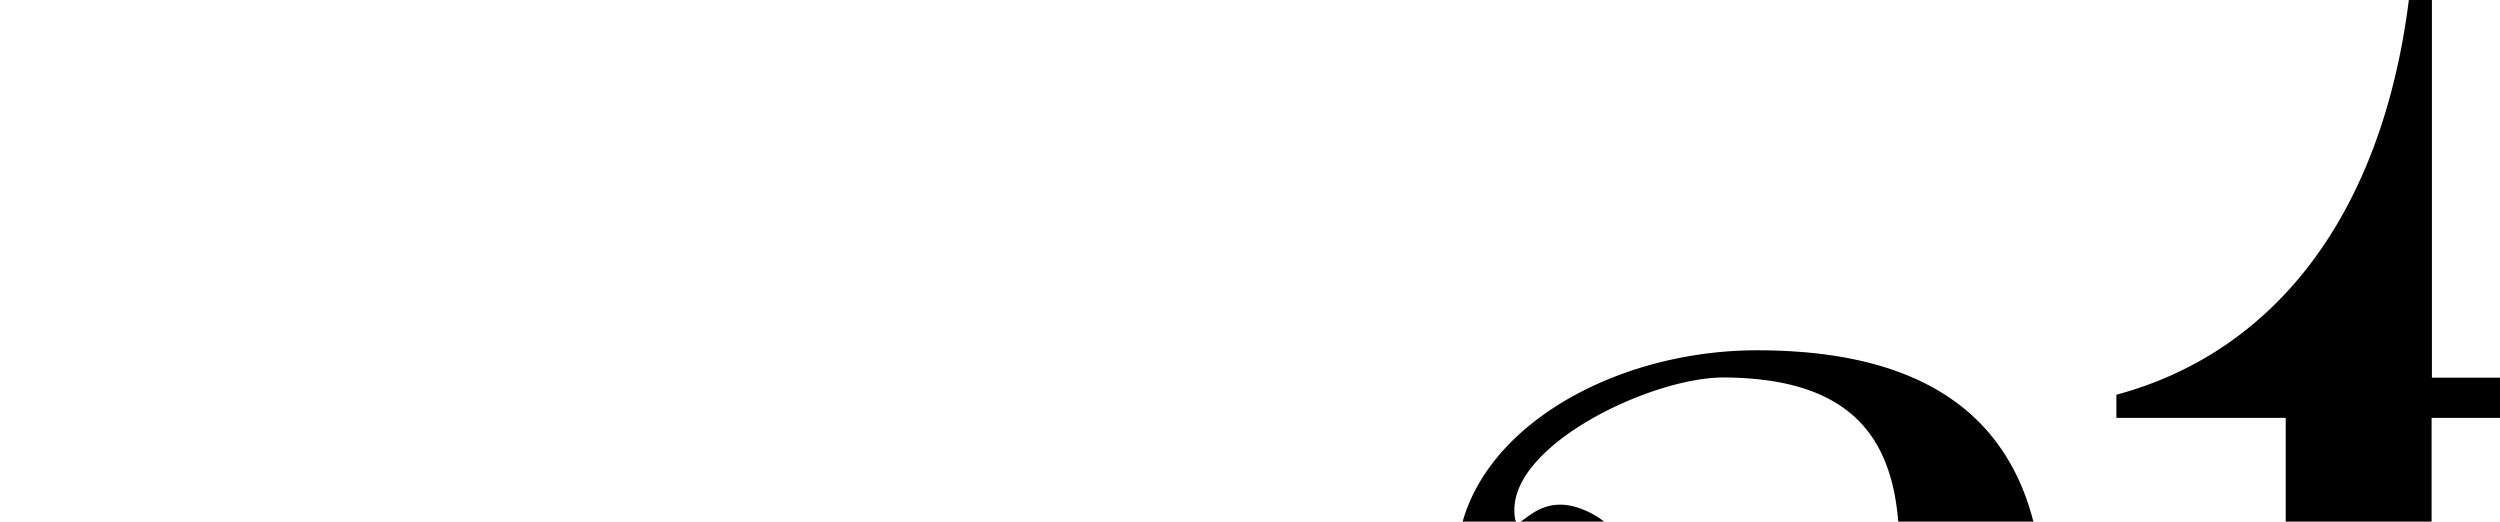 <svg
        width="278"
        height="58"
        viewBox="0 0 1 10"
        xmlns="http://www.w3.org/2000/svg"
>
  <path d="M30.793 25.826h-.078v-.062c0-.055 0-.06-.034-.052h.019c.025-.014.02-.015-.024 0a.083.083 0 0 0 .034-.012c.02-.014.017-.014-.014 0a.067.067 0 0 1-.069-.015.119.119 0 0 0 .07 0c.028 0 .025 0-.018-.01a.07.07 0 0 1-.041-.01.087.087 0 0 0 .037 0c.031 0 .05 0 .043-.015-.006-.015-.008 0-.015-.012.03 0 .033-.014 0-.028-.033-.013-.057-.011-.076.023a.036.036 0 0 0 0 .02v-.036c.01-.015.014-.025.01-.029h.101s.015-.017.034-.022c.052-.016.046-.073 0-.073h-.028l-.015-.017a.117.117 0 0 1-.016-.055.18.18 0 0 0 .014.043c.02.033.09.036.136.019-.017.01-.015.012 0 .012.053 0 .069-.093.023-.136a.094.094 0 0 0-.066-.022c-.034 0-.034 0 0 0a.102.102 0 0 1 .019.01s0 .014.016.027c.015.014.034.03.04.025.004-.006 0 0 0 0a.068.068 0 0 1 0 .041h-.021c.01-.017 0-.038-.016-.062a.13.13 0 0 0-.102-.036c.038-.014.038-.014 0-.016a.079.079 0 0 0-.048.01v.01c0-.023 0-.021-.012-.01a.126.126 0 0 0 .02.137l.015.012a.045.045 0 0 1-.023 0v-.012a.201.201 0 0 1-.026-.078v-.034c0-.01 0-.018.014-.02.014-.001.01 0 0-.01a.031.031 0 0 1-.021-.008.031.031 0 0 1-.01-.02c0-.018 0-.021-.01-.01-.01.013-.053.035-.086.014a.1.1 0 0 0 .033 0c.053 0 .053 0 .008-.01h-.008a.046.046 0 0 0 .061-.041v-.016a.059.059 0 0 1-.02.017.059.059 0 0 1-.026.005.043.043 0 0 0 .038-.061s.017.027.017.01c0-.045-.08-.112-.136-.112-.057 0-.05 0-.041.033.008.032.024.03.077.03.054 0 .066 0 .08.03a.041.041 0 0 0-.023-.02c-.05-.016-.06-.01-.06.04a.078.078 0 0 0 0 .033.046.046 0 0 1-.02-.05.046.046 0 0 1 .008-.017c0-.009 0-.015-.01-.015-.011 0-.016.02-.011.051a.096.096 0 0 0 .053.074c-.034-.017-.074-.056-.063-.072.01-.015-.026-.069-.062-.033h-.02a.822.822 0 0 0-.202 0c-.031 0 0 .01.074.009h.036a.55.55 0 0 1-.172-.01h-.02a.031.031 0 0 1-.01-.023c0-.041-.027-.082-.056-.082-.03 0 0 .018.013.04.012.014.018.031.018.049a.39.39 0 0 0-.081.015.253.253 0 0 0-.043-.008c-.05 0-.06-.016-.057-.045 0 .024.033.045.079.045.047 0 .065 0 .048-.016v-.008a.017.017 0 0 0 .012 0c.036 0 .045-.017.023-.05-.023-.033-.035-.036-.04 0a.011.011 0 0 0-.005-.006.012.012 0 0 0-.007-.003h-.05a.065.065 0 0 0-.04 0 .042.042 0 0 0-.012.023.028.028 0 0 0 0-.018l.014-.01a.101.101 0 0 1 .047 0h.034a.036.036 0 0 1-.014-.047c.033-.096-.172-.156-.263-.082-.03.022-.028.077 0 .088.027.01.033.038 0 .038s-.024 0-.012.012c-.016 0-.02 0-.016.04.005.039-.048.065-.093.029.042.03.088.013.088-.031 0-.045-.046-.057-.086-.018-.04.04-.024.031 0 .049-.012-.012-.02-.016-.02-.009a.033.033 0 0 0 .011.02l-.01-.011c-.041-.097-.272-.11-.263-.024l-.017-.014c-.018-.012-.028-.024-.024-.028.003-.003-.028 0-.071 0-.074 0-.078 0-.072.04v.024-.028c0-.024-.014-.04-.021-.032-.007.007 0 0 0 0v-.016a.068.068 0 0 0-.012.012.043.043 0 0 0-.016.041.088.088 0 0 0 0-.024.025.025 0 0 1 .014-.013c.012 0-.014-.009-.057-.01h-.077v.063a.13.13 0 0 1 0 .036s-.014 0-.024.012c.01-.014.01-.015 0 0l-.03.01c.033-.013.045-.12.012-.12-.002 0-.005 0-.008.002a.015.015 0 0 0-.005.007.436.436 0 0 0-.288.027c0-.026-.024-.024-.034.012-.01.036.058.07.141.081a.424.424 0 0 1-.124-.017l-.022-.01c-.012-.035 0-.083.015-.09.016-.007.012-.009 0-.01.024-.01-.02-.018-.095-.021h.047l-.048-.014h.057c-.02 0-.121-.024-.104-.01a.228.228 0 0 0-.125 0h.008c.01 0 .016 0 .017-.01.09.008.18.008.269 0a1.142 1.142 0 0 0-.229-.018 1.308 1.308 0 0 0-.22 0c.05.01.102.014.153.014a.2.2 0 0 0-.043.01h-.012a.13.13 0 0 1-.036 0c-.06-.02-.088-.02-.066 0a.14.14 0 0 1-.08-.056.109.109 0 0 0-.16-.033h-.011v.01c0 .01 0 0 0 0h-.024c-.014 0-.02.026-.016.033.005.007-.043.012-.105.012a.293.293 0 0 0-.124.015c0-.008.009-.013 0-.013l-.067.019a.317.317 0 0 1-.052 0H27.473a.2.2 0 0 0-.081 0s-.01 0-.012-.012a.133.133 0 0 0-.042-.049h.031c.007 0 0 0 0 0a.02.02 0 0 1 0 .01c0 .018.035.023.164.026.129.004.172 0 .172-.015-.01-.047-.065-.064-.184-.059-.119.006-.117 0-.11-.022.006-.022-.038-.04-.078-.017-.04.022-.01.038 0 .058-.01-.024-.015-.027-.017-.012a.065.065 0 0 1 .024-.05.072.072 0 0 1 .058-.008.07.07 0 0 1 .045.038v-.012c0-.085-.14-.059-.148.027 0 .048 0 .07.017.07.018 0-.012.018-.055.037h.009s0-.019-.031 0a.346.346 0 0 1-.124.012h.055-.122.033a.656.656 0 0 0-.093 0 .088.088 0 0 1-.035-.031.089.089 0 0 0-.017-.027c0-.01 0-.02-.019-.031a1.601 1.601 0 0 0-.472 0c-.015.01-.026.017-.029.025v-.038h-.386v.018s-.008.017-.008.04a.03.03 0 0 1-.012.024c.017-.018 0-.082-.02-.082-.021 0-.011.02 0 .042-.011-.047-.345-.054-.345 0 0 0-.014 0-.031-.012-.054-.045-.112-.037-.105.015 0-.053-.038-.058-.038 0a.066.066 0 0 0 .022.054.079.079 0 0 1-.027-.049v-.051.048a.087.087 0 0 0 .046.084.094.094 0 0 1-.029-.015h-.01a.085.085 0 0 1-.014-.045v-.06h-.112c-.08 0-.108.008-.096.02.005.004.009.008.012.013a.044.044 0 0 1 .006.035.047.047 0 0 1-.008.016l-.062.02h-.034a.498.498 0 0 1-.173 0h-.024a.687.687 0 0 0 .14-.011l.043-.014h-.043c-.024 0-.088 0-.14.012h-.136c.01.007.02.011.031.014h-.086l-.043-.01.069-.01h.03c.109.01.22 0 .326-.027.031-.048-.019-.056-.354-.062h-.345v.038c.01-.045 0-.055-.024-.017s.048.067.138.08h-.093c-.043-.013-.067-.028-.064-.047.004-.02 0-.042 0-.038 0 .003.009-.02-.027-.02s-.045 0-.03.034a.098.098 0 0 1 .01.027s-.013.009-.023.024a.04.04 0 0 0 .01-.038c0-.012-.012 0-.017.014a.048.048 0 0 0-.009-.041c-.015-.026-.017-.024-.019.014v-.037l-.043.016c-.053.02-.05.064 0 .064h.01-.012c-.012 0-.03 0 .01.008.012.003.023.003.034 0a.044.044 0 0 1-.023.01h-.048a.059.059 0 0 1 0-.091c.019-.012.019-.014 0-.008a.05.05 0 0 0-.022.016.05.05 0 0 0-.01.025c0 .05-.281.055-.281 0a.043.043 0 0 0-.038-.04c-.04-.01-.054 0-.04 0a.116.116 0 0 0-.045-.015c-.022 0-.022 0 0 .01a.19.19 0 0 1 .047.036c-.031-.04-.143-.065-.172-.036v-.02s-.016.022-.016.048c0 .055.02.062.122.048l.078-.01h-.093c-.07 0-.086 0-.088-.024a.173.173 0 0 0 .104.02c.098 0 .103 0 .084-.029.014.017.03.024.04.02a.041.041 0 0 1-.016.014.057.057 0 0 0-.04.009.284.284 0 0 1-.122.028h-.019a.13.13 0 0 1-.065-.042.038.038 0 0 0-.02-.019c.011-.022 0-.027-.01-.012-.01.016 0 0 0-.01s.014-.033 0-.033a.084.084 0 0 1-.051-.036c-.023-.033-.04-.036-.162-.036h-.158v.153h-.105a.38.38 0 0 0-.123.014h-.06a.97.97 0 0 1-.11.014c.113-.018.008-.018-.172 0h-.057a.515.515 0 0 1-.145-.016.065.065 0 0 0-.069 0 .382.382 0 0 1-.086.03l-.051.012h.051c.02 0 .04-.004.059-.01a.295.295 0 0 1-.152.023s-.008 0-.04-.015a.143.143 0 0 1-.042-.014v-.019a.158.158 0 0 1-.026-.069c0-.046 0-.046-.01 0v.035c-.01-.038-.016-.052-.018-.042v-.029s-.013.03-.013.066a.143.143 0 0 1 0 .04s-.016 0-.026.013l-.03.01a.054.054 0 0 0 .023-.008c.038-.024.053-.093.024-.11v.011c-.01-.02-.03-.015-.034.023v.045h-.038c.036 0 .04-.021.043-.047v-.046h-.319c-.172 0-.344 0-.358.01-.014.01-.04.017-.04.034 0 .018.028.031.32.042h.238-.036c-.113 0-.153.012-.105.015.198.016.312 0 .327-.053 0 .038-.017.057-.077.065h-.08c.02.003.04.003.06 0h-.264a.87.87 0 0 0 .32 0 .685.685 0 0 1-.108.018h-.178a4.475 4.475 0 0 0-.36-.016c.038 0 .1 0 .173.012h.146a1.398 1.398 0 0 0-.198-.017h.09-.238c-.043-.028-.06-.078-.012-.1.01 0 .008 0 0 0-.009 0-.026.022-.031.043l-.01.04-.01-.038c-.015-.045-.128-.047-.128 0 0 .046-.033.044-.07.057h-.042c-.042 0-.054 0-.035.015-.05-.02-.043-.074.012-.096.056-.023.035-.014 0-.01-.034.003-.044.013-.048.039a.045.045 0 0 1-.09 0c0-.102-.025-.122-.147-.122-.123 0-.114 0-.114.04 0 .042 0 .04-.057.042h-.079l.06.014c-.017 0-.032 0-.032.012a1.189 1.189 0 0 0-.422-.012c-.017.014-.028.014-.036 0-.009-.014-.157-.019-.191.016a.029.029 0 0 1-.01.01c0-.012.008-.02 0-.022.035-.02.035-.02 0-.021a.074.074 0 0 0-.05.017c-.015.022 0 .026.022.014v.01c-.014.033 0 .04.017.017 0 .021.04.023.238.031h.06c-.05 0-.038 0 .008.02a.381.381 0 0 1-.02 0c-.023 0-.016 0 .019.013.102.027.21.024.311-.008.036-.014.031-.016-.026 0a.765.765 0 0 1-.098 0c.13-.014.141-.025.04-.028.132 0 .224-.017.224-.033 0-.015-.014-.015-.031-.015-.018 0 .014 0 .014-.01 0-.011 0 0 0 0l.025.013v.017a.018.018 0 0 1 0 .014l-.043.01-.053.014h.062c-.024 0-.083.018-.131.03s-.069.02-.026.015c.052-.006.103-.014.153-.026a.06.06 0 0 1-.019 0l-.151.028-.074.008a.156.156 0 0 0-.048 0h-.047a.432.432 0 0 1-.09-.036h.01c.02 0 .011-.012-.028-.026-.04-.013-.041-.013-.043-.012-.002.002-.02-.017-.035 0-.014.018-.01 0-.029 0-.019 0-.015-.008-.04-.008a.237.237 0 0 0 .042 0c.038-.012.027-.016-.059-.016s-.098 0-.044.016a.285.285 0 0 0 .04 0c-.032 0-.053 0-.05.008h-.021a.318.318 0 0 0-.07-.02s-.022-.009-.05 0c-.027.008-.051 0-.061-.035-.01-.034-.023-.041-.05-.041h-.04l.04.014c.055.02.055.05.026.074l-.088.019-.055.013-.03-.008c-.09-.023-.105-.03-.098-.059.014.038.092.06.172.042.052-.012.045-.014-.051-.016-.097-.002-.105 0-.104-.024 0 .02.037.022.13.022s.13 0 .124-.019c-.018-.051-.228-.08-.245-.036 0-.026 0-.03-.017-.014v-.015c.062-.02.02-.083-.06-.083-.116 0-.155.024-.172.097-.018.072-.13.108-.13.05 0-.059-.067-.049-.115 0a.263.263 0 0 1-.048.032s-.009 0-.045.009l-.052.012c.021-.01.014-.01-.025 0a.172.172 0 0 1-.114-.015.25.25 0 0 0 .148 0l.069-.014h-.055c.041-.009.074-.024.06-.038a.221.221 0 0 0-.172-.036.03.03 0 0 0-.01.017c0-.036-.049-.04-.064 0a.046.046 0 0 0 0 .034.045.045 0 0 1 0-.025c.01-.043 0-.054-.014-.02v-.022l-.026.016c.017-.01.014-.014-.015-.016-.03-.002-.04.009-.04.064a.179.179 0 0 1 0 .033c0-.01 0-.01-.019 0a.05.05 0 0 0 0-.068l-.02-.036.01.037c.017.06-.019.084-.112.075h-.014c.055 0 .116-.027.116-.055 0-.027 0-.05-.014-.05s-.012.02 0 .043c0-.036-.07-.05-.155-.032h-.009a.743.743 0 0 0-.196-.01c-.201 0-.21 0-.195.028a.068.068 0 0 1 .01.021h-.01s-.034.02-.09.023h-.092.084a.158.158 0 0 0 .112-.02v.01l-.014.01a.228.228 0 0 1-.184 0c-.027-.009-.041-.01-.03 0l.017.01a.173.173 0 0 0-.173 0h.009c.014-.02 0-.02-.026 0a.139.139 0 0 1-.08 0h-.119a.286.286 0 0 0-.06 0h-.03.145-.114.122c.172 0 .198-.009.146-.055-.051-.047-.065-.031-.103 0l-.03.033-.034-.033a.122.122 0 0 0-.13-.02.04.04 0 0 0-.022.038c-.013-.017-.01-.034.022-.044.03-.01.01-.009 0-.01a.045.045 0 0 0-.038.032c0-.034 0-.04-.017-.022a.045.045 0 0 0-.012.014c.013-.02.008-.026-.025-.026-.032 0-.041 0-.032.033a.124.124 0 0 1 0 .05v-.009c0-.009 0 0-.01 0-.011 0 0-.031 0-.031s-.018.015-.023.034a.262.262 0 0 0 0-.04c0-.047-.041-.061-.059-.018a.11.11 0 0 0 0 .067c.014.033.028.033.038.01 0 .024-.014.024-.036.009l-.017-.012a.086.086 0 0 1-.016-.059v-.024s-.015.014-.015.033c0 .016.004.032.01.046-.019-.032-.02-.074.01-.084.032-.01 0-.01-.023-.01-.025 0-.044 0-.038.022.005.023 0-.012 0-.014v.016a.035.035 0 0 0-.014-.017c-.01 0-.017.01-.017.04 0-.028 0-.049-.012-.049l-.044.01c-.025 0-.058.07-.034.07l.052.01h.015-.043l-.04-.02.04.035c-.04-.03-.074-.034-.22-.034-.146 0-.172 0-.196-.031a.142.142 0 0 0-.085-.043c-.057 0-.058 0-.02.012 0 0 0 .008.013.017a.854.854 0 0 0-.117-.016h.014a.091.091 0 0 0 .045-.013h-.045c-.024 0-.043 0-.043.013 0 .014 0 0 .009 0a5.39 5.39 0 0 0-.493-.012h-.068.011c-.05 0-.063.014-.063.035a.026.026 0 0 0-.02-.012h.011c.045-.023.045-.024.01-.024a.113.113 0 0 0-.063.022c-.03.027-.047.017-.047-.034 0-.052-.125-.088-.144-.021-.009.033.019.04.048.015-.01.016 0 .018.03.023.032.005.021.01.02.019a.062.062 0 0 0 .01.022s-.014 0-.012-.019-.15-.033-.172 0c-.023.033-.02.059.093.059.063 0 .112 0 .114-.016.001-.015.015 0 .017 0 0 .035-.057.06-.116.067h.033c.064-.027.04-.034-.03-.01.034-.014.03-.015-.027-.014-.057.002-.053 0-.043.012-.019-.01-.033-.01-.033 0s0 0-.008 0c-.03-.032-.11-.04-.119 0a.154.154 0 0 0-.05.009h-.07.017l.101-.016h-.118c-.081 0-.114 0-.102.016a.045.045 0 0 0 .026 0c-.02 0-.031 0-.03.01a.051.051 0 0 0 .026 0h-.019a.042.042 0 0 1-.017-.017c0-.02-.015-.03-.017-.019-.002.01 0 .019-.02.022.022-.012.011-.015-.042-.013-.053.001-.06 0-.036.012h-.01c-.038-.014-.054-.016-.071 0-.017.015-.019 0-.048.01a.495.495 0 0 1-.15.016.46.46 0 0 0-.134.013h.03-.066a.515.515 0 0 1-.131-.029.644.644 0 0 0 .077.02h.035c-.05-.022-.147-.037-.133-.025a.17.17 0 0 1-.043-.024.115.115 0 0 0 0-.028.1.1 0 0 0 0-.033.083.083 0 0 1 .024-.008c.026 0-.014-.012-.1-.014-.143 0-.144 0-.144.04s0 .04-.092.041a.265.265 0 0 0-.124.024.171.171 0 0 1-.067.02.142.142 0 0 0 .067-.021c.031-.023.03-.023-.018 0a.16.16 0 0 1-.045 0H13.585a.67.67 0 0 1-.096-.018c-.018 0 0 0 .02.016a.249.249 0 0 0 .05.015.38.38 0 0 1-.072-.02l-.055-.021h-.004a.087.087 0 0 0 .057-.026c-.013.023.018.03.114.03s.122 0 .122-.025a.023.023 0 0 0-.005-.016.023.023 0 0 0-.014-.008c-.008 0-.014 0-.008-.012.005-.012-.021-.017-.068-.01h.01a.117.117 0 0 0-.054 0c-.028 0-.052 0-.052.014 0 .013.014 0 .031 0h-.03s-.013 0-.027.012c-.013.012 0 0 0 .008 0 .009.01-.02 0-.02l.04-.02-.095.01a.184.184 0 0 0-.155.073.276.276 0 0 1-.041.04c.01-.01 0-.016-.012-.017h-.067a.327.327 0 0 1-.07-.01.12.12 0 0 0-.032 0v-.01h.01a.026.026 0 0 0 .021-.013c.031.014.066.02.1.015.072 0 .091 0 .09-.022 0-.052-.066-.064-.147-.033h.009c.026-.012.036-.02.022-.02a.233.233 0 0 0-.064.019.103.103 0 0 0-.04.032.08.08 0 0 1 .04-.034c.038-.017.037-.017 0-.014-.036.003-.048.017-.061.052v.026a.15.15 0 0 0-.04.017 1.303 1.303 0 0 1-.29.01h-.251c-.024-.012-.029-.01-.024 0a.207.207 0 0 0-.213-.115c-.083 0-.104 0-.092.02-.015-.013-.018 0-.012.024 0-.034 0-.032-.015.01-.016.044-.014.05-.05.046-.036-.004-.04 0 0 .01s.08-.014.074-.064c0 .055-.026.083-.08.064-.023-.009-.047-.012-.053 0-.005.012 0 0 0 .01a.14.14 0 0 0-.084-.012l.03-.01h.034-.035a.121.121 0 0 0-.069.022H11.856c.041-.01.084-.03.076-.044-.009-.014 0 0 .017 0s.03.015.03.008c0-.007.01 0 .02 0 .045.042.119.023.119-.03v-.05.042c0-.045-.01-.048-.057-.022a.05.05 0 0 0-.024.02c0-.008 0-.011-.024-.011a.068.068 0 0 0 .034-.013c.019-.01 0-.013-.055-.012-.055.002-.077.009-.072.016.005.007.029.014.056.014-.025 0-.044.012-.048.022 0-.022-.026-.048-.084-.052-.059-.003-.074 0-.076.009a.285.285 0 0 1 0 .041c0 .033.04.049.105.037a.148.148 0 0 0-.046.013c-.033 0-.037 0-.012.016h.017-.035a.028.028 0 0 1-.012-.012c-.022-.038-.067-.04-.108-.009l-.033.009h-.04a.11.11 0 0 0 .039 0 .08.08 0 0 0 .037-.021h-.024c-.013 0-.008 0-.027-.01a.052.052 0 0 1-.026-.012c.027.013.077.013.077-.009s-.144-.105-.162-.065c0-.021 0-.021-.017 0a.05.05 0 0 0-.015.027v-.046.051a.071.071 0 0 0 0 .028.09.09 0 0 1-.01-.022v-.042c0-.012-.014-.015-.037-.015-.022 0-.038 0-.02.024v-.009c0-.008-.024-.017-.018.026.007.043 0 .055-.084.052-.04 0-.04 0 0 .013a.1.1 0 0 0 .09 0c-.021.023-.043.025-.09 0a.127.127 0 0 0-.076 0 .252.252 0 0 1-.088.014.26.26 0 0 0 .088-.015c.033-.014.023-.014-.046 0h-.088a.135.135 0 0 1-.043 0c-.04-.02-.04-.02-.012 0 .02.014.043.023.067.024a.123.123 0 0 1-.1-.012c-.026-.024-.033-.024-.094 0h-.021c.03-.017.033-.02 0-.014a.649.649 0 0 1-.097.02l.054-.013c.026 0 0-.009-.072 0h-.01c.03 0 .063 0 .1-.014.039-.014.037-.01-.03 0 .072 0 .136-.022.136-.041 0-.052-.332-.078-.345-.028 0-.01 0-.02-.012-.02s-.017.022-.017.048c0 .026.028.058.085.063-.064 0-.085-.022-.09-.067v-.051.051a.058.058 0 0 0 .022.049.059.059 0 0 1-.029-.04v-.059s-.015-.015-.019-.036c-.003-.02-.107-.062-.14-.03a.119.119 0 0 0 0 .134.736.736 0 0 1-.171.013c-.19 0-.2 0-.217-.036a.083.083 0 0 0-.052-.041c-.033 0-.03 0 0 .02.031.021.034.033.033.047l-.038-.03c-.059-.046-.184-.056-.208-.02 0-.022 0-.02-.016 0v-.015l-.014.012c0-.018 0-.018-.015 0-.016.017 0 0 0 0v-.021s-.02-.017-.026-.041c-.007-.025-.012-.04-.172-.037h-.16v.121l.05-.024a.191.191 0 0 1 .137-.016v.04c-.01-.035-.04-.038-.134-.019-.03 0-.055.02-.058.035-.004.013 0 .017 0 0 0 .008.025.015.075.015a.184.184 0 0 0 .064 0 .147.147 0 0 1-.05.01h-.065.056a.158.158 0 0 0 .073 0L9.505 25h-.076c-.053-.01-.07-.01-.057 0a.292.292 0 0 0-.235.012c.013-.01 0-.01-.049 0h-.062a.11.11 0 0 0-.034 0H8.889c.02 0 0-.014-.06-.015.008 0 .008 0 0 0a.353.353 0 0 0-.057-.01h.28a.263.263 0 0 0-.086.015.473.473 0 0 0 .158 0 .182.182 0 0 0-.055 0c.073 0 .068-.012.06-.033a.06.06 0 0 0-.032-.04H8.61c-.05 0-.1-.003-.15-.008-.127 0-.134 0-.144.025.012-.034-.036-.05-.065-.022a.047.047 0 0 0-.02.036c-.01-.046-.01-.044 0 0a.08.08 0 0 0 .052.067.077.077 0 0 1-.058-.07c0-.033-.014-.047-.016-.033a.173.173 0 0 0 0 .057v-.007c0-.03 0-.058-.015-.058-.016 0-.014.029-.014.065a.145.145 0 0 1 0 .045.094.094 0 0 0-.033.01.072.072 0 0 0 .033-.072c0-.038 0-.038-.01 0a.09.09 0 0 1-.082.074.09.09 0 0 1-.039-.005h-.02.01a.172.172 0 0 0-.12.027s.017.01.05 0c.02 0 .04-.005.06-.014.018.012.04.017.062.014l-.021.01a1.62 1.62 0 0 1-.22 0h.051-.03.039a.422.422 0 0 0-.095-.022h-.043.014c-.098-.02-.14-.022-.162 0h-.01a.312.312 0 0 0-.117-.014h-.135l.12.016a.583.583 0 0 0 .114 0 1 1 0 0 1-.234-.02.1.1 0 0 0-.034 0 .017.017 0 0 1-.009-.013c0-.014 0-.02-.017-.014-.017.007-.017 0-.017-.015 0-.016-.062-.062-.105-.041a.056.056 0 0 0-.035.04c0 .044-.098.03-.112-.016-.013-.047-.022-.042-.043-.042-.02 0-.036-.015-.043-.041-.017-.059-.24-.055-.251 0 0 .027-.017.038-.052.038-.034 0-.034 0-.017.01a.036.036 0 0 1 .017.01v.026c-.01-.032-.017-.038-.02-.017a.033.033 0 0 0-.017-.02v.024a.056.056 0 0 0-.052-.031c-.041 0-.048 0-.048.04v.027-.026c0-.026-.01-.041-.018-.035a.057.057 0 0 0-.017.032l-.008-.049v.049a.137.137 0 0 0 0 .029v-.045c0-.022-.01-.026-.059-.026-.048 0-.053 0-.057.016l-.01.056a.09.09 0 0 1-.03.045.097.097 0 0 0 .023-.072c0-.043 0-.043-.014.012a.17.17 0 0 1 0 .02v-.017c0-.029 0-.053-.01-.053s-.012.014-.014.031v-.01c-.22-.02-.441-.02-.66 0a.04.04 0 0 0-.023.038.04.04 0 0 1 .022-.038c.012 0 .014-.009 0-.01a.123.123 0 0 0-.045.015c.012 0 .018-.017 0-.017h-.013c.012-.024-.042-.08-.099-.081-.106 0-.172.041-.134.087l.01.014s-.008 0 0 .016a.047.047 0 0 1-.013.05.055.055 0 0 0 0-.062c-.018-.033-.018-.033-.016 0a.05.05 0 0 0-.035-.034.05.05 0 0 0-.047.013h.013-.015c-.035.024-.026.052.017.052h.024a.106.106 0 0 1-.027.008c-.047 0-.045 0 0 .009h.027-.014a.122.122 0 0 0-.036 0h-.017c-.026-.03-.069-.033-.126 0l-.024-.009c.03 0 .048-.022.033-.036-.016-.014-.012 0-.012 0a.058.058 0 0 0-.02-.027c-.037-.033-.075-.028-.085.01-.01.038 0 .031.05.031h.02H4.998c-.038 0-.038 0-.012.017l.036.012c-.062 0-.098-.051-.035-.093l.04-.026h-.053c-.038 0-.048 0-.047.031a.172.172 0 0 0-.107-.03c-.08 0-.082 0-.077.04v.018-.017c0-.064-.041-.055-.034.008.006.064.048.066.105.062a.173.173 0 0 1-.099-.017c-.013-.01-.018-.012-.02-.01-.02-.055-.038-.062-.038-.017v.019H4.64a.065.065 0 0 1-.024.01c.02 0 .029-.024.029-.053 0-.06-.031-.063-.038 0v-.045h-.148a.303.303 0 0 0-.148.02c-.012.014-.012.023 0 .031a.038.038 0 0 0-.012-.01H4.29a.048.048 0 0 0-.038-.031c-.032 0-.041 0-.041.03-.01-.049-.01-.049-.024-.011-.014.038.02.09.083.067.062-.022.051-.027.044-.043.01.016.05.026.12.03h-.022l.078.015a.235.235 0 0 0 .107 0l-.042.01h-.089a.405.405 0 0 0-.13 0c-.01-.015-.02-.014-.04 0a.08.08 0 0 0-.032 0h-.01l.035-.014c.03-.015.05-.027.04-.027a.124.124 0 0 0-.05.017.097.097 0 0 1-.061 0c-.022 0-.024 0 0 .009a.041.041 0 0 0-.031-.017.064.064 0 0 1 0-.075c.015-.024.01-.029-.031-.027-.041.002-.04 0-.028.01s0 0 .01 0v.024a.031.031 0 0 1 0 .018.052.052 0 0 0-.027-.06c-.015 0-.015 0 0 .018a.077.077 0 0 0-.045-.017c-.03 0-.036 0-.029.03 0 0-.045-.025-.079 0-.034.023-.034.056.03.056.028 0 .047 0 .056-.014.009-.014-.017.016-.05.02-.033.003-.022 0 .03 0 .051 0 .096-.03.098-.054a.07.07 0 0 1 0 .048.173.173 0 0 1-.047.016h-.086a.286.286 0 0 0-.059 0c-.025-.023-.079-.023-.156 0 .02-.009.014-.012-.033-.012h-.045a.025.025 0 0 1-.01-.01.024.024 0 0 1-.003-.013.022.022 0 0 0 .02 0l.028.01c.027.01.044-.013.038-.025-.007-.012 0 0 0 0s.02.022.027.017c.007-.005 0-.024-.022-.04.027.026.029.026.022 0-.007-.026-.107-.052-.146-.022-.04.03-.024.014-.024 0s-.021-.02-.049-.02h-.046l.038.027c.034.022.041.04.03.057l-.042.013c.017-.01 0-.012-.023 0 .05-.015.074-.056.025-.046-.01 0-.018 0-.016-.014a.024.024 0 0 0-.019-.026c-.014 0-.017 0-.01.03-.02-.054-.083-.045-.076.01.007.055.014.04.034.038h-.015s-.017-.017-.022-.043c-.006-.026-.016-.04-.023-.033 0-.017 0-.016-.015 0a.043.043 0 0 0-.01.015v-.027h-.31c-.305 0-.309 0-.314.041-.005.042-.09.055-.091.017 0-.012 0 0-.017.016a.07.07 0 0 1-.024.033c0-.009 0-.012-.024 0a.127.127 0 0 1-.076 0c-.038-.018-.04-.018 0 0h.01c-.038-.021-.058-.023-.084 0h-.05c-.064-.023-.081-.021-.103 0l-.013.008c0-.008-.013 0-.06 0a.475.475 0 0 1-.082 0h-.073a.229.229 0 0 0-.079 0 .986.986 0 0 1-.172-.017h-.062l.052.017c-.097-.02-.13-.02-.093 0h.015-.048c-.024 0-.028-.019-.017-.04h.01l.193.014h.041c-.096 0-.138 0-.103.01.165.016.332.016.497 0a.282.282 0 0 0-.094-.008.598.598 0 0 0 .194.036c0-.027-.043-.041-.067-.019-.024.023-.019.012-.019 0s-.012 0-.027 0c-.016 0-.024.016-.016 0 .024-.06-.456-.067-.584 0a.442.442 0 0 1 .062-.029c.023-.008.023-.008 0-.008a.286.286 0 0 0-.122.05.112.112 0 0 1 .043-.03c.035-.014.06-.034.06-.048 0-.048-.172-.078-.222-.036a.09.09 0 0 0 .01.124c.028.015.028.017 0 .017a.083.083 0 0 1-.053-.026c-.022-.03-.096-.043-.096-.019 0 .024-.009.01-.019 0s-.017 0-.01.016c.007.015 0 .026 0 .027h-.21c-.183 0-.2 0-.224.04a.075.075 0 0 1-.047.036c-.01 0-.013.012-.013.03a.029.029 0 0 0-.01-.02l-.01.01a.02.02 0 0 0-.008-.01s-.012.012-.012.037a.091.091 0 0 1 0-.002c0-.043-.048-.05-.084-.016-.036.035-.031.049.019.059-.04 0-.04 0 0 .022-.023-.008-.031-.01-.031 0s-.042-.024-.12-.022c-.077.002-.085 0-.065.009a.035.035 0 0 1 .021.013v.025a.152.152 0 0 0-.03.04c-.015.023-.015.028 0 .021.013-.006.018 0 .018.014 0 .007.003.013.007.017.005.005.01.007.017.007l-.01.009a.049.049 0 0 0-.027.043.048.048 0 0 0 .027.043h.008v.031a.047.047 0 0 0-.075-.027.047.047 0 0 0-.016.027c-.02.081.016.255.055.269 0 0 .014-.009.02-.028 0 .03 0 .026.018-.013a.074.074 0 0 0 0-.021.515.515 0 0 0 .02-.081c0 .078-.023.157-.063.157s-.015.079.019.096v.028a.027.027 0 0 0-.009-.016c-.01-.01-.013 0-.008.024 0-.036-.04-.051-.055-.026a.02.02 0 0 1-.024.01s-.014 0-.014.025c0 .024.014.031.05.031a.082.082 0 0 0 .036 0s0 .009-.009.009c-.008 0-.015 0 0 0a.04.04 0 0 0 .031-.028c0 .014-.01.024-.032.033l-.021.01H.46c.01.006.02.01.032.012-.027 0-.05-.014-.05-.027 0-.014-.029-.016-.065-.016H.312V25.983v-.1.062a.185.185 0 0 1 0 .055c.01-.052 0-.126-.01-.126-.011 0 0 .009 0 .02l-.027.027s-.01 0-.012.022a.045.045 0 1 0-.056.06c-.05.009-.054.064 0 .078.053.014.067-.028.08-.07 0 .046-.029.08-.058.075-.03-.005-.036 0-.033 0-.015-.015-.02-.015-.02 0a.033.033 0 0 0-.004.007.162.162 0 0 0-.103-.028H0v.093c0 .11.009.126.077.14l.052.01-.046-.024H.074c.028.014.031.01.022-.015-.008-.026 0 0 0 0 .003.009.008.017.016.023.007.007.016.01.026.011a.049.049 0 0 0 .034-.038.058.058 0 0 1-.033.031c-.025 0-.025 0 0 0a.058.058 0 0 0 .05-.023.058.058 0 0 0 .009-.053s.009 0 .01.014a.059.059 0 0 0 .009.023c-.009.032 0 .037 0 .02a.115.115 0 0 0 .01-.02l-.008.036h.105c.062 0 .103 0 .103.017s.01.012.022 0c.1-.011.2-.011.3 0h.02a.13.13 0 0 1 .042.017 1.071 1.071 0 0 0-.372-.017s.052.01.126.009a.533.533 0 0 1 .218.017H.69h.02H.66a.16.16 0 0 0-.05 0 .934.934 0 0 0-.172 0 .045.045 0 0 0-.012.03c0 .011 0 .011.014 0v.015c-.02.069 0 .075.184.075h.172v-.046c0 .026.009.046.017.046.009 0 .02-.034.016-.063v.017l.01.055v-.027a.095.095 0 0 0-.022-.07.122.122 0 0 1 .043.07c0 .046.008.044.01-.01a.086.086 0 0 0-.026-.078c.016.02.024.046.023.072v.053h.137c.085 0 .14 0 .14-.015 0-.016.019-.028.043-.035l-.017.01c-.031.023-.031.023.013 0l.021.003a.093.093 0 0 0-.033.015c-.032.024-.032.024 0 0 .033-.024.081 0 .092.031a.06.06 0 0 0-.055-.03c-.049 0-.05 0-.012.011a.06.06 0 0 1 .03 0 .08.08 0 0 0-.034 0c-.04 0-.05 0-.05.038a.046.046 0 0 0 .091 0c0 .03 0 .038.01.03a.042.042 0 0 0 .023-.04c0 .034 0 .034.01 0a.088.088 0 0 0 0-.043.107.107 0 0 1 0 .04v.039-.014c0 .022.014.022.057.022.043 0 .055 0 .035-.017-.021-.017 0 0 0-.014 0-.046 0-.06.044-.079-.012 0 0 .01.054 0a.453.453 0 0 0 .079-.014l.05.018.052.024a.012.012 0 0 0 .019 0h.032a.06.06 0 0 1 .028.014v.015a.609.609 0 0 0-.295-.012.284.284 0 0 1 .085-.014c.08 0 .09 0 .046-.014a.204.204 0 0 0-.148 0 .26.26 0 0 0-.048.023c-.012.01.03.072.052.072.02 0 .015 0 0-.017-.016-.017-.018-.026-.012-.035 0 .037.051.049.125.037l-.058.015.077-.009a.358.358 0 0 0 .083-.015c0 .017-.035.024-.09.024-.055 0-.079 0-.079.022 0 .071.13.083.162.016.015-.034.03-.045.064-.041.032.003.032 0 .017 0a.186.186 0 0 1-.05-.028.016.016 0 0 0-.017.004.1.1 0 0 0-.038 0l.043-.02c.024-.012.034-.01.043.01.008.018.026.02.034 0 .009-.021 0 .023 0 .027 0 .003.016-.009.016-.033v-.017.01c0 .024 0 .024 0 0 0-.027-.014-.038-.047-.04.035 0 .047 0 .055.028.009.028.01.024.018.019v.012l-.026.035h.244c.191 0 .243 0 .233.02h.022c-.033 0-.03.07 0 .107.031.038.053.036.048-.057a.193.193 0 0 0-.013-.06c.012 0 .024 0 .04.012a.066.066 0 0 0 0 .031.173.173 0 0 0 .016.053.062.062 0 0 1-.019.04c-.01 0 0 .012.035.014.055 0 .113.03.113.062 0 .03.173.022.212-.02l.04-.035h-.07a.194.194 0 0 1-.042 0 .021.021 0 0 0 0-.012l.009-.021c-.01.02 0 .04.037.04.038 0 .033-.01.026-.04 0 .03.017.034.088.034.07 0 .084 0 .09-.034 0 .036 0 .04.051.04.052 0 .059 0 .059-.04s0-.035.013-.036a.04.04 0 0 0-.013.036c0 .022 0 .04.019.04s.017-.018.017-.04a.098.098 0 0 0 0-.026c.002.01.002.02 0 .03v.044l.019-.038v-.014c0 .023 0 .038.012.033a.043.043 0 0 0 .015-.015c0 .022 0 .026.047.026.046 0 .055 0 .058.038.199.05.405.058.606.025 0-.032.059-.062.126-.062s.065 0 .065.055.037.105.073.105.084-.032.084-.056.203-.033.217.008c.014.042.09.043.117 0 .028-.043.041-.032.26-.032s.23 0 .23-.021c.003.005.006.01.011.014.012 0 .014 0 0-.03-.014-.029 0 0 0 0v-.008a.114.114 0 0 1 .01-.02.074.074 0 0 0 0 .049c.01.022.014.02.02-.015v-.012.008c0 .033 0 .04.039.036.06 0 .064-.079 0-.079h-.017.012c.012 0 .03 0-.01-.01a.067.067 0 0 0-.057.02.053.053 0 0 1 .074-.022c.022 0 .038.01.032 0a.053.053 0 0 0-.015-.012h.017c.02.014.043.022.067.024.031 0 .043 0 .043.035 0 .034 0 .029.035.015 0 0 .02.014.077.015.04 0 .079.004.117.012a.04.04 0 0 1 .01.021c0 .017 0 .02.01 0 .02-.045.345-.026.37.02a.083.083 0 0 0 .144 0 .068.068 0 0 1 .07-.04c.044 0 .049 0 .038-.038v-.012a.077.077 0 0 0 .062.05c.025 0 .033-.01.033-.04 0 .02 0 .038.017.038.042 0 .012-.074-.027-.088.03 0 .038.014.046.048.009.035.012.045.014 0a.085.085 0 0 0-.048-.074c.03.009.046.031.055.076.009.045 0 .04.01 0a.093.093 0 0 0 0-.038.07.07 0 0 1 .01.035v.04h.73v-.054a.058.058 0 0 1 0-.031.086.086 0 0 0 0 .036v.057-.052a.119.119 0 0 1 .021-.055.102.102 0 0 0-.01.062c0 .043 0 .043.01 0a.088.088 0 0 1 .033-.069l.012-.009a.134.134 0 0 1 .036.014c.017.012.031.016.038.012.007-.003.012.047.02.074.028.093.202.14.235.062a.05.05 0 0 0 .03-.015c.016-.02.013-.024-.016-.024-.03 0-.038 0-.038.015a.019.019 0 0 0 0 .014H7.267c.036-.015.019-.028-.048-.031h.012a.031.031 0 0 1 0-.019.08.08 0 0 1 .062-.014.879.879 0 0 0 .156.02c.1 0 .136.015.154.039.017.024.048.038.084 0 .036-.038.053-.042.06 0 .007.041.136.055.15.012.014-.043 0-.02-.016 0-.015.02-.108.014-.111-.022a.069.069 0 0 0 .127 0c0-.018 0-.018-.009 0a.045.045 0 0 1-.017.011s.012 0 .012-.008c0-.009-.063-.019-.084 0a.034.034 0 0 0-.024 0v-.012s.024.012.055.012c.03 0 .057 0 .03-.012-.028-.012 0 0-.016 0h.02c.085.022.126.012.126-.035 0-.046.012-.032.043-.032.031 0 .043 0 .043.041s0 .04.13.04c.132 0 .132 0 .132-.04v-.069h.344v.041c0 .031.009.04.036.04a.088.088 0 0 1 .06.03c.016.017.02.022.02.011.015.031.08.052.089.026l.003-.006a.015.015 0 0 1 .011-.005h.007s.017 0 .022-.023c.005-.024 0-.033-.065-.033-.066 0-.066 0-.071.016a.031.031 0 0 1 .012-.03.11.11 0 0 0 .05 0c.03 0 .048 0 .048-.008h.014l.046.022-.036.034c-.041.038-.03.044.04.02.024-.01.045-.026.045-.04 0-.014.02-.026.094-.026s.095 0 .102-.043v-.045.045c0 .065.24.069.306 0s.131-.055.131 0v.04h.344v-.04c0-.04 0-.041.131-.041s.131 0 .131.041v.04h.345v-.04c0-.035 0-.041.051-.041.052 0 .052 0 .052.041v.04h.49v-.059c.013.007.017.007.01 0v-.012l.02-.014a.063.063 0 0 1 .086-.012c.045.017.045.017.014 0l-.02-.01a.103.103 0 0 0 .038.008c.014.02.018.016.02-.015v-.016c0-.013.002-.026.005-.04 0 .02 0 .02.019 0a.047.047 0 0 1 .012-.013h.034a.056.056 0 0 0-.028.015c-.025.023-.027.093 0 .093.028 0 .018-.017.018-.04 0-.025.013-.04.029-.037-.016 0-.03.01-.03.036 0 .026.01.041.02.041s.015.013 0 .03c-.016.017 0 .022 0 .015 0-.007.027 0 .044.016.018.015.033.024.033-.026.01.052.012.048.016-.035 0-.056 0-.079-.014-.09a.08.08 0 0 1 .038.056v.035c-.01.046-.012.082 0 .082s.019-.014.024-.036v.036h.101c.095 0 .1 0 .1-.04s.186-.063.195 0c0 .035.014.037.172.037.158 0 .172 0 .172-.036 0-.037.086-.05.141 0 .055.05.043.04.345.04h.3l.013.04c0 .023.022.04.036.04.014 0 .017 0 0-.017a.09.09 0 0 0 .022.01c.042.012.112-.043.093-.072-.019-.03-.125-.024-.14 0a.024.024 0 0 0 0 .019.043.043 0 0 1 .018-.053s.014.012.048.012a.12.12 0 0 0 .067-.012c0 .01 0 0 .01-.016.011-.015 0-.038.104-.038.103 0 .102 0 .093-.038a.088.088 0 0 1 .012-.069.107.107 0 0 0-.01.064c0 .031 0 .031.01 0 0-.016.005-.03.014-.043a.097.097 0 0 0 0 .055c0 .043 0 .043 0 0a.066.066 0 0 1 .024-.05c-.026.024-.027.093 0 .093.028 0 .017-.017.017-.04 0 .025.01.04.026.04.015 0 .026-.014.026-.04 0 .052.058.049.067 0a.036.036 0 0 0 0-.024.07.07 0 0 1 .014.033c0 .043 0 .042.008 0 .009-.041-.04-.08-.087-.088a.09.09 0 0 1 .064.025.088.088 0 0 1 .027.063c0 .04 0 .047.017.028v-.016c0 .031 0 .031.102.031.101 0 .108 0 .105-.026a.12.12 0 0 0 0-.029.095.095 0 0 1 .008-.019.07.07 0 0 0 0 .033c0 .05 0 .05.012 0v-.03c-.01.03 0 .078.012.078s.018-.017.018-.04c0 .023 0 .04.017.04s.017-.017.017-.04c0 .023 0 .04.017.04s.023-.07 0-.093l-.012-.01c.02 0 .028.019.035.055.006.036.01.057.013 0a.16.16 0 0 0 0-.014c0 .019 0 .03.01.031.011.002 0 .024.044.024.043 0 .05 0 .05.041 0 .042 0 .04.14.04.139 0 .144 0 .171.035.028.034.086.027.1-.031a.47.47 0 0 1 .017-.064.7.7 0 0 1 .395.014c.012.043.093.041.117 0 .024-.042.036-.033.106-.033a.21.21 0 0 0 .131-.031.115.115 0 0 1 .047-.023.091.091 0 0 0-.036.02c-.018.013-.024.02-.014.015 0 0 0 .009.02.01a.04.04 0 0 1 .018.012.065.065 0 0 0-.031 0c-.023 0-.043 0-.043.016 0 .015.05.065.07.065.02 0 .017-.017.017-.04 0 .021 0 .039.018.039.041 0 .012-.075-.026-.086.026 0 .036.011.045.046.008.034.012.04.013.014a.098.098 0 0 0-.032-.078c.015.01.027.026.032.043l.01.031v.03h.128c.102 0 .12 0 .11.02a.075.075 0 0 0-.053-.013h-.041c.012 0 0 0 .01.008.01.009-.02 0 0 .017.01.006.02.01.03.014h.054c-.005 0 .031-.055.06-.055a.137.137 0 0 1 .066.041.14.14 0 0 0 .091.04.065.065 0 0 0 .07-.04c.016-.034.03-.041.1-.041.04 0 .079-.006.116-.017 0 0-.01.008 0 .012.01.003.024 0 .041 0a.066.066 0 0 1 .062 0c.017.008.031.012.031 0 .006.003.01.007.014.012 0 .01.026 0 .048 0h.03a.573.573 0 0 1 .13-.026c.03 0 .06-.009.086-.024.02-.012.03-.023.026-.023h-.026.018c.024-.036.172-.015.196.026.033.07.315.054.315-.017 0-.019.03-.024.14-.024.137 0 .139 0 .139.041v.04h.251c.184 0 .252 0 .258.02.007.021.016.018.045 0a.276.276 0 0 1 .105-.02c.092 0 .123-.012.123-.05 0-.038.015-.031.184-.031h.182v.041c0 .04 0 .04.164.04.163 0 .253-.015.253-.055s.03-.03.038.012c.007.041.14.06.187.019-.022.026-.02.027.012.01a.358.358 0 0 1 .142-.008h.062-.026.015c.088 0 .086 0 .093-.024 0 .029 0 .04-.02.032-.021-.008-.01 0-.01 0h-.125c-.119 0-.155 0-.151.02.008.053.063.068.158.046-.017.008 0 .015.052 0 .077-.012.148-.071.148-.12 0-.05-.01-.042-.024-.044.012 0 .024 0 .029.036v.047-.048a.072.072 0 0 0-.01-.038c.01.01.016.023.019.038a.1.1 0 0 0 .008.032l-.008.023h.155c.154 0 .156 0 .156-.04s.255-.064.264 0v.036h.874l.035-.04c.05-.06.31-.061.318 0 0 .032.02.037.09.042.07.005.086.01.1.043.013.033.027.04.043.04.015 0 .017 0 0-.02a.21.21 0 0 0 .1.01.194.194 0 0 0 .082-.044c.009 0 .01 0 0 0s.012-.02 0-.02 0 0-.012.011a.367.367 0 0 0-.196 0c-.01.016.008.028.038.037h-.012l-.025-.01a.035.035 0 0 1 0-.049.437.437 0 0 0 .081 0c.036-.003.072-.007.107-.014 0 0 .024 0 .024-.02 0-.021.012-.033.095-.033.082 0 .096 0 .096.041 0 .042.009.04.043.04.035 0 .043.01.047.038.003.027.136.055.15.014.013-.042 0-.018-.03 0 .037-.023.043-.047.012-.047h-.036c-.03 0-.04 0-.032.019a.038.038 0 0 0-.033-.022h.069a.06.06 0 0 0 .04-.04.04.04 0 0 1-.01.031h.014c.03 0 .045 0 .038-.036a.028.028 0 0 1 0-.017c0 .022.01.043.021.044.01.002.069-.022.053-.038h-.01l.038-.032h-.047c-.036 0-.048 0-.048.032a.05.05 0 0 0 0 .018.071.071 0 0 1 0-.02.1.1 0 0 0 0-.02.042.042 0 0 1 .031-.014h.016c.027 0 .036 0 .027-.01a.16.16 0 0 0 .066.017.05.05 0 0 1 .053.042c0 .022.019.04.027.04.01 0 .013-.011 0-.034v-.008c.01.01.02.02.03.027-.012.031.024.054.05.03.026-.024.012-.02 0-.02a.041.041 0 0 0 .017-.037c0-.022 0-.041-.02-.041-.021 0-.018.013-.013.037.005.024 0 .03 0 .021v-.012a.043.043 0 0 0-.024-.043c-.022 0-.022 0 0 .017v.01a.076.076 0 0 0-.03-.02c0-.016.021-.026.05-.026.058 0 .085.031.063.067-.023.036 0 .03.242.03.21 0 .25 0 .254-.02.003-.018 0 .01 0 .01 0 .003.013-.01.012-.034a.09.09 0 0 1 0-.02l.008-.009a.045.045 0 0 1 .036-.019.022.022 0 0 0-.013 0 .098.098 0 0 0-.01.054c0 .04 0 .04.015 0l.014-.049v.047c0 .036.008.043.022.03a.06.06 0 0 0 .01-.02v.023c0-.004 0-.01.01-.016.011-.005 0 .024 0 .024s.018-.027.014-.055v.055h.13c.125 0 .13 0 .14-.04a.048.048 0 0 1 .054-.04c.033 0 .041 0 .041.04 0 .042 0 .04.131.04s.13 0 .13-.04 0-.04.044-.04c.045 0 .043 0 .043.04v.04h.172c.05.004.1 0 .148-.01 0 0-.01-.009-.013-.016a.03.03 0 0 0 0-.013c.017-.066.094-.068.079 0v.025c0 .002 0 .018.101.018.102 0 .123 0 .123-.04s0-.041.096-.041.095 0 .095.041v.04h.504l.01-.04c.018-.062.181-.062.181 0s0 .04.131.04c.13 0 .13 0 .13-.042v-.041h.139c.115 0 .14 0 .146-.02a.067.067 0 0 0 .027 0h-.01c-.01 0 0 .01.03.011 0 0 .008 0 .013.01a.056.056 0 0 0-.026 0c-.024 0-.044.011-.043.021a.06.06 0 0 0 .055.059c.023 0 .031 0 .031-.038 0 .02.009.038.02.038.039 0 .01-.076-.03-.088a.085.085 0 0 0 .04 0 .079.079 0 0 1 .027.052v.051-.056a.101.101 0 0 0-.029-.066.081.081 0 0 1 .034.066v.046h.405c.39 0 .406 0 .427.034.02.035.03.028.04.023 0 0 0 .009 0 0 0 .01 0 .015.012.009.012-.007 0-.01 0-.018a.017.017 0 0 1 .02 0 .124.124 0 0 0 .124-.008c.038-.042.024-.057-.053-.057a.199.199 0 0 1-.067 0 .145.145 0 0 0 .053 0h.02a.088.088 0 0 1-.065-.047.052.052 0 0 0-.036-.036.053.053 0 0 0-.05.01.048.048 0 0 0-.02.04.048.048 0 0 0 .02.04.009.009 0 0 0 .012 0c0 .024.009.043.016.043.007 0 0 0 0 .01a.174.174 0 0 0-.024-.026c-.057-.051-.066-.079-.033-.117 0 0 .02 0 .048-.014.028-.013.038-.008.062.026-.026-.017-.053-.03-.064-.022-.01.007-.02.015 0 0 .021-.016.037 0 .049.03.012.032.063.073.074.056.01-.017 0-.012 0-.019.036.022.07.038.07.02 0-.017-.017-.018-.04-.023.023 0 .04.015.04.024a.434.434 0 0 0 .172.015c.173 0 .173 0 .173-.034v-.036l.027.036c.041.053.146.043.146-.016a.606.606 0 0 1 .367-.01c0 .012.009 0 .017-.016a.027.027 0 0 1 .009-.013.131.131 0 0 0 .04 0c.044 0 .056 0 .07.03l.01.018v.009c0 .032 0 .036.052.036s.062 0 .072.041c.002.01.007.021.015.028a.045.045 0 0 0 .03.012c.033 0 .033 0 0-.031-.032-.031-.03-.038-.024-.056h.069a.274.274 0 0 0 .074-.022c.01-.009 0-.01-.047 0h.026-.051c.07 0 .094-.03.094-.091a.1.1 0 0 1 .016-.06.144.144 0 0 0-.014.067v.056l.01-.063a.139.139 0 0 1 .01-.035.033.033 0 0 0 .018 0c-.014.023-.012.097 0 .097s0-.01 0-.024a.034.034 0 0 0 .012.017c.01 0 .017 0 .017-.031 0 .03 0 .038.02.026a.065.065 0 0 0-.016-.095.053.053 0 0 1 .034.053c0 .038 0 .04.01 0a.07.07 0 0 0-.03-.07.066.066 0 0 1 .03.07.08.08 0 0 0 0 .031.059.059 0 0 1-.027.013c-.041 0-.047.015-.03.058a.066.066 0 0 0 .08.018.065.065 0 0 0 .022-.018h.016-.021c-.002 0 .019.01.052 0 .02 0 .04-.005.058-.014h.012c.012.006.02.016.026.028 0 .022.012.032.014.02s.074-.02.306-.02h.305l.016.041c.013.033.027.04.082.04.055 0 .16-.028.12-.031 0 0 0-.012.015-.026a.098.098 0 0 0 .027-.066c0-.03.009-.04.043-.04.035 0 .043 0 .043.042 0 .041 0 .04.13.04.132 0 .165-.02.104-.105.016.019.02.01.02-.049a.4.4 0 0 0 0-.063h.023c0 .008-.012.026-.012.067 0 .078.014.09.059.048a.067.067 0 0 0 .026-.064.067.067 0 0 0-.044-.053h.035c-.003 0 0-.014.022-.014.023 0 .028 0 .028-.046 0 .012.003.025.008.036.01 0 .016 0 .01-.017a.18.18 0 0 1 0-.035v.017a.155.155 0 0 0 0-.063v-.074a.67.67 0 0 0 .013-.124.09.09 0 0 1 .027 0 .045.045 0 0 0-.012.029h.016c-.017.191-.014.29.008.29.049 0 .083-.071.062-.123a.229.229 0 0 1-.013-.095.136.136 0 0 0-.01-.07c.025.018.029.018.02 0a.041.041 0 0 0-.033-.028h.076c.034 0 .05-.012.059-.041.008-.03.02-.042.065-.042s.052 0 .015-.017a.066.066 0 0 1-.03-.026v-.02c.01-.031.024-.042.06-.04.036.002.046 0 .017-.02h-.01c.02 0 .04.022.04.039s.017.019.054.015c.12-.013.136-.02.136-.062 0-.041.009-.04.035-.04.026 0 .062-.06.043-.113-.02-.053.036-.072-.03-.067ZM25.412 22.221c-1.227.044-2.258-1.25-2.258-2.805V8.011h5.143v-.77H23.16V0h-.442c-.521 4.132-2.583 6.755-5.607 7.568v.443h3.246v10.587c0 2.77 1.513 4.32 4.39 4.32.97 0 1.583-.316 2.296-1.098-.006 0-.407.366-1.631.401ZM16.993 22.252c-.923-.028-1.275-1.216-1.275-3.216v-7.307c0-3.359-1.838-5.013-5.496-5.013-2.917 0-5.758 1.7-5.758 4.099 0 1.107.665 2.144 1.662 2.144.997 0 1.697-.695 1.697-1.661 0-.627-.212-1.27-1.004-1.554-.942-.333-1.232.696-1.25.06C5.53 8.5 8.225 7.228 9.592 7.237c2.541.017 3.356 1.251 3.356 3.284v2.798c-1.023.49-2.103.85-3.215 1.072-2.953.627-6.384 1.366-6.384 4.577 0 2.288 1.965 3.95 5.057 3.95 2.397 0 3.726-1.43 4.796-3.766.331 2.77 1.474 3.765 2.987 3.765.817 0 1.551-.144 2.11-1 .01 0-.284.368-1.307.335Zm-4.04-4.937c0 2.584-1.993 5.131-4.096 5.131-1.809 0-2.583-1.329-2.583-3.027 0-3.431 1.771-4.022 4.644-4.834a10.75 10.75 0 0 0 2.034-.745v3.475ZM45.785 17.468c-.563 2.607-2.387 5.341-6.886 5.341-4.731 0-7.263-3.303-7.263-8.05 0-4.559 2.742-8.26 7.466-8.26 5.094 0 6.574 3.65 6.684 5.464h-3.881c-.292-1.338-1.071-2.331-2.88-2.331-2.14 0-3.353 1.867-3.353 4.999 0 3.367 1.253 5.067 3.319 5.067 1.584 0 2.451-.911 2.89-2.23h3.904ZM61.277 18.554c0 1.469.122 3.5.212 3.892H57.7c-.12-.317-.21-1.121-.226-1.634-.56.91-1.658 1.997-4.471 1.997-3.74 0-5.322-2.454-5.322-4.867 0-3.535 2.826-5.162 7.407-5.162h2.316v-1.02c0-1.167-.406-2.382-2.606-2.382-1.99 0-2.397.885-2.607 2.032h-3.783c.229-2.642 1.857-4.934 6.54-4.912 4.093.023 6.33 1.638 6.33 5.31v6.746Zm-3.867-3.302h-1.92c-2.71 0-3.823.808-3.823 2.459 0 1.234.782 2.234 2.414 2.234 2.954 0 3.33-2.041 3.33-4.264v-.43ZM65.32 10.877c0-1.347 0-2.699-.03-4.016h3.796c.054.398.138 1.328.155 1.972.773-1.216 2.05-2.335 4.373-2.335 2.233 0 3.526 1.15 4.084 2.46.895-1.317 2.268-2.46 4.837-2.46 2.675 0 4.933 1.632 4.933 5.719V22.44h-3.874v-9.743c0-1.493-.54-2.982-2.45-2.982-1.984 0-2.78 1.34-2.78 3.81v8.915h-3.892v-9.597c0-1.698-.434-3.105-2.405-3.105-1.912 0-2.826 1.28-2.826 4.017v8.689h-3.92V10.877ZM95.448 20.948v7.496h-3.94V10.628c0-1.264 0-2.526-.032-3.767h3.841c.082.68.125 1.365.13 2.05.706-1.236 2.138-2.413 4.65-2.413 3.522 0 6.208 2.955 6.208 7.762 0 5.513-3.018 8.548-6.79 8.548-2.267 0-3.445-.88-4.067-1.86Zm6.824-6.535c0-2.955-1.228-4.703-3.412-4.703-2.616 0-3.572 1.672-3.572 4.952 0 3.128.855 4.965 3.385 4.965 2.402 0 3.599-1.898 3.599-5.214ZM122.866 17.913c0 1.505 0 3.238.03 4.531h-3.89c-.061-.417-.091-1.276-.113-1.912-.89 1.6-2.295 2.277-4.384 2.277-3.058 0-5.192-1.797-5.192-5.775V6.862h3.959v9.367c0 1.792.557 3.313 2.578 3.313 2.161 0 3.039-1.163 3.039-4.423V6.862h3.966l.007 11.051ZM129.441 17.803c.347 1.342 1.419 2.104 3.127 2.104 1.707 0 2.39-.662 2.39-1.706 0-1.098-.679-1.551-3.07-2.137-4.94-1.216-5.793-2.74-5.793-4.92 0-2.27 1.619-4.646 6.169-4.646 4.549 0 6.196 2.526 6.338 4.65h-3.778c-.156-.67-.622-1.825-2.729-1.825-1.588 0-2.084.721-2.084 1.49 0 .86.521 1.278 3.114 1.888 5.095 1.188 5.875 2.927 5.875 5.212 0 2.606-2.005 4.884-6.566 4.884-4.562 0-6.537-2.231-6.891-4.999l3.898.005Z"/>
</svg>
